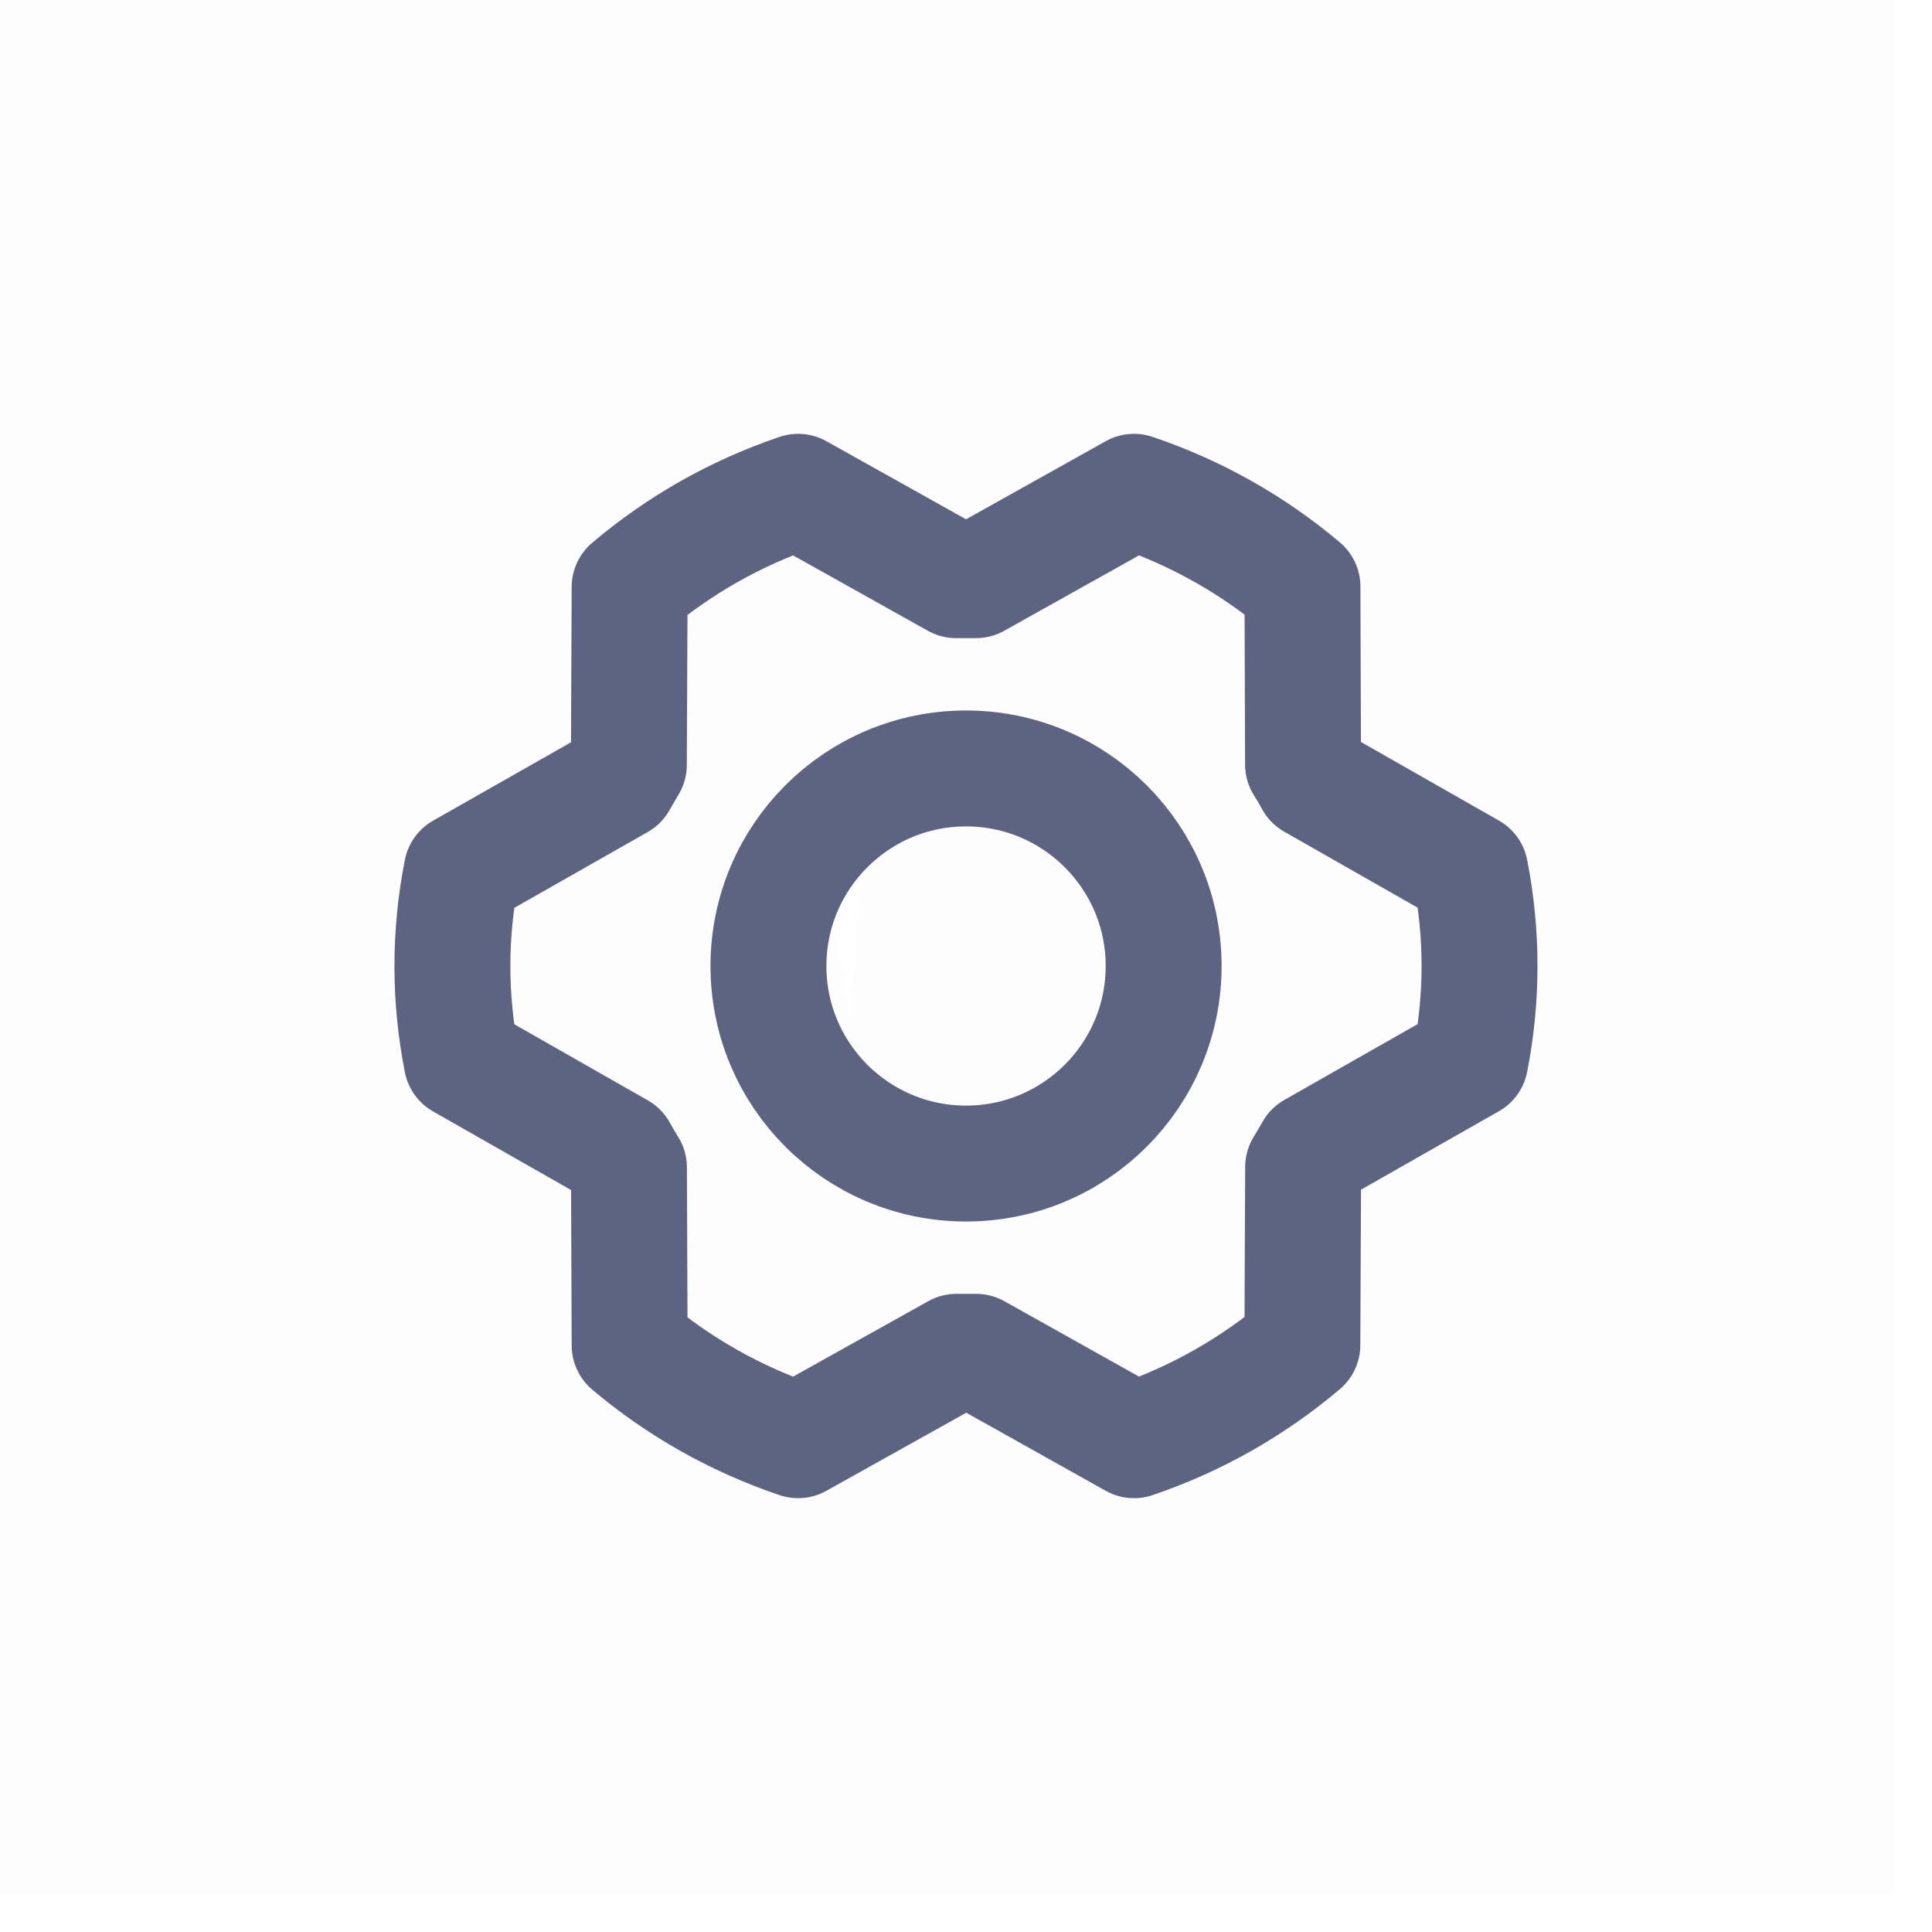 <svg width="20" height="20" viewBox="0 0 20 20" fill="none" xmlns="http://www.w3.org/2000/svg">
<g filter="url(#filter0_i_5756_3312)">
<rect width="20" height="20" fill="#FDFDFD"/>
</g>
<path d="M8.804 10.548L9.043 7.52L8.841 8.181L8.541 9.078L8.804 10.548Z" fill="white"/>
<g clip-path="url(#clip0_5756_3312)">
<path d="M10 12.045C11.13 12.045 12.046 11.13 12.046 10C12.046 8.87 11.13 7.955 10 7.955C8.871 7.955 7.955 8.87 7.955 10C7.955 11.13 8.871 12.045 10 12.045Z" stroke="#5D6481" stroke-width="1.2" stroke-linecap="round" stroke-linejoin="round"/>
<path d="M10.105 13.994C10.037 13.994 9.968 13.994 9.901 13.994L8.262 14.909C7.624 14.694 7.032 14.361 6.518 13.927L6.511 12.086C6.475 12.029 6.441 11.971 6.409 11.912L4.78 10.984C4.651 10.335 4.651 9.667 4.78 9.017L6.408 8.092C6.441 8.033 6.475 7.975 6.51 7.917L6.518 6.077C7.032 5.641 7.624 5.307 8.262 5.091L9.898 6.006C9.967 6.006 10.036 6.006 10.103 6.006L11.739 5.091C12.377 5.306 12.969 5.639 13.483 6.073L13.489 7.914C13.525 7.971 13.56 8.029 13.591 8.088L15.22 9.016C15.348 9.665 15.348 10.333 15.22 10.982L13.592 11.908C13.559 11.967 13.524 12.025 13.49 12.082L13.482 13.923C12.968 14.358 12.377 14.693 11.739 14.909L10.105 13.994Z" stroke="#5D6481" stroke-width="1.2" stroke-linecap="round" stroke-linejoin="round"/>
</g>
<defs>
<filter id="filter0_i_5756_3312" x="-0.393" y="-0.393" width="20.393" height="20.393" filterUnits="userSpaceOnUse" color-interpolation-filters="sRGB">
<feFlood flood-opacity="0" result="BackgroundImageFix"/>
<feBlend mode="normal" in="SourceGraphic" in2="BackgroundImageFix" result="shape"/>
<feColorMatrix in="SourceAlpha" type="matrix" values="0 0 0 0 0 0 0 0 0 0 0 0 0 0 0 0 0 0 127 0" result="hardAlpha"/>
<feOffset dx="-0.393" dy="-0.393"/>
<feGaussianBlur stdDeviation="0.196"/>
<feComposite in2="hardAlpha" operator="arithmetic" k2="-1" k3="1"/>
<feColorMatrix type="matrix" values="0 0 0 0 0.008 0 0 0 0 0 0 0 0 0 0.447 0 0 0 0.1 0"/>
<feBlend mode="normal" in2="shape" result="effect1_innerShadow_5756_3312"/>
</filter>
<clipPath id="clip0_5756_3312">
<rect width="13.09" height="13.09" fill="white" transform="translate(3.455 3.455)"/>
</clipPath>
</defs>
</svg>
